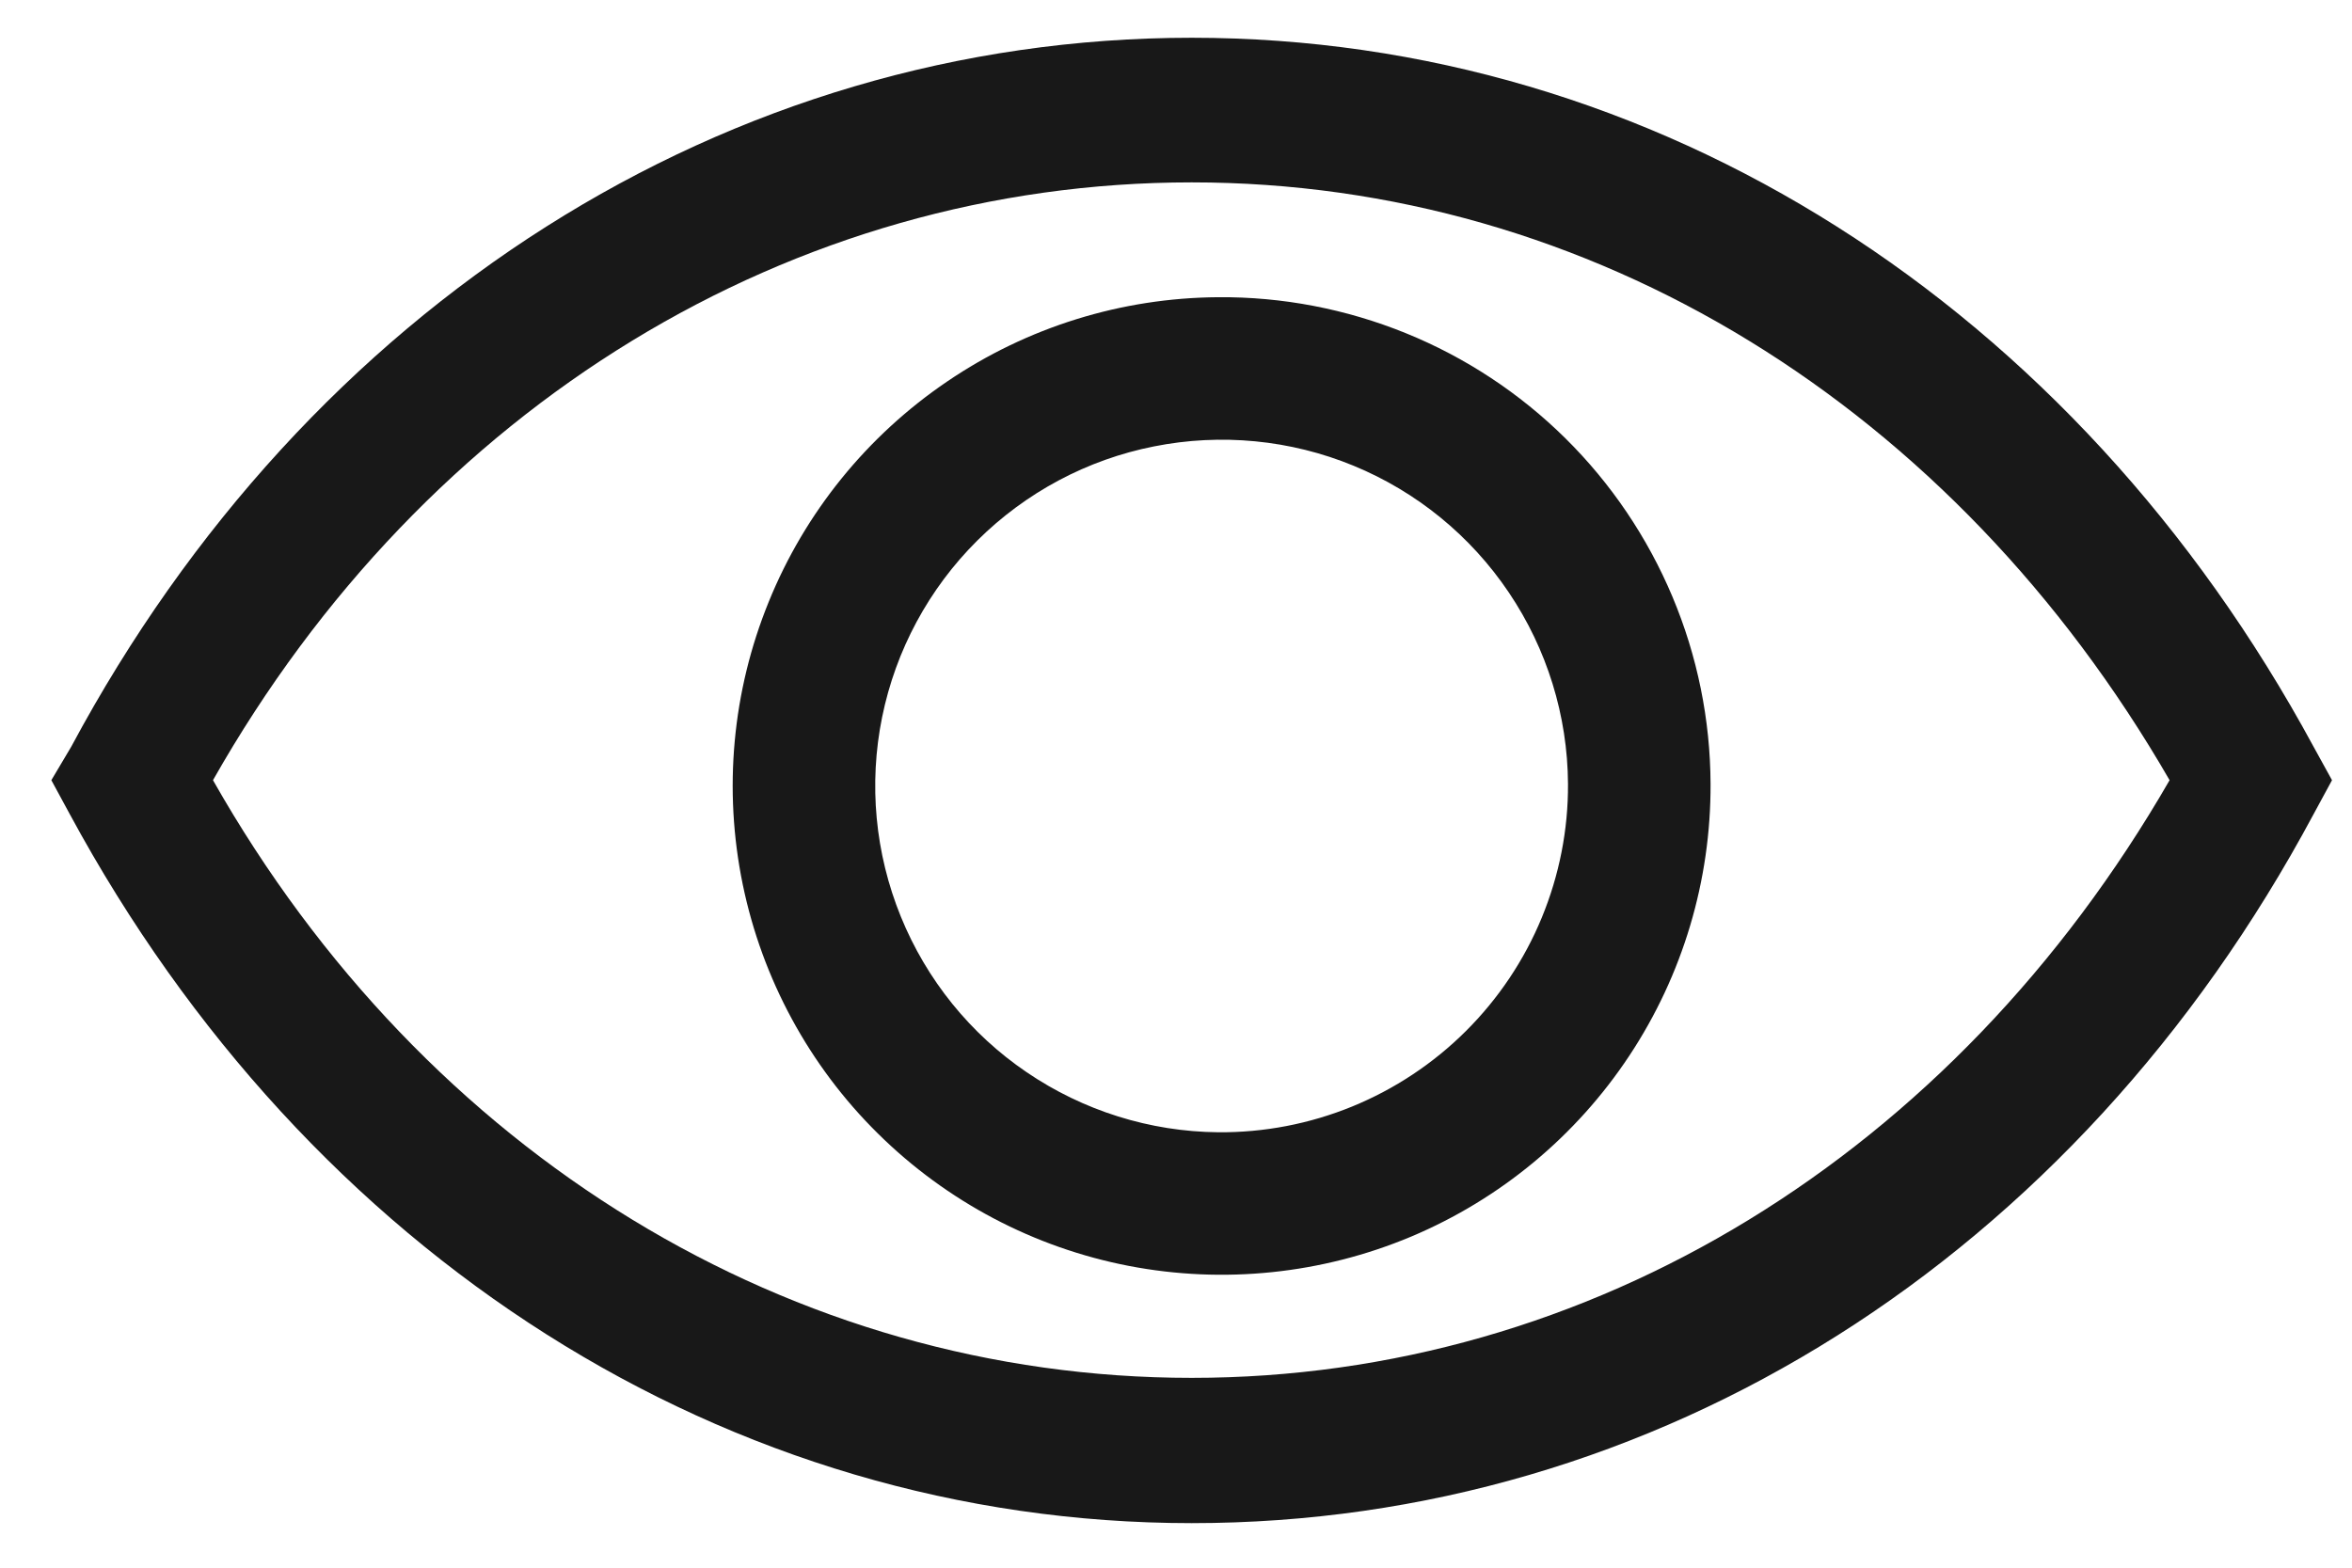 <svg width="18" height="12" viewBox="0 0 18 12" fill="none" xmlns="http://www.w3.org/2000/svg">
<path d="M17.706 5.716C15.877 2.335 12.669 0.289 9.12 0.289C5.57 0.289 2.357 2.335 0.545 5.716L0.393 5.972L0.534 6.232C2.363 9.613 5.57 11.659 9.12 11.659C12.669 11.659 15.882 9.64 17.706 6.232L17.847 5.972L17.706 5.716ZM9.12 10.547C6.064 10.547 3.258 8.843 1.63 5.972C3.258 3.1 6.064 1.396 9.12 1.396C12.175 1.396 14.949 3.106 16.604 5.972C14.949 8.843 12.17 10.547 9.12 10.547Z" fill="#181818"/>
<path d="M9.322 2.275C8.582 2.28 7.861 2.504 7.249 2.92C6.637 3.335 6.161 3.922 5.883 4.607C5.604 5.292 5.535 6.044 5.684 6.769C5.833 7.493 6.193 8.158 6.719 8.677C7.245 9.197 7.913 9.55 8.639 9.69C9.365 9.83 10.117 9.752 10.799 9.466C11.481 9.179 12.062 8.697 12.47 8.08C12.878 7.463 13.094 6.74 13.091 6C13.089 5.508 12.99 5.021 12.799 4.567C12.608 4.113 12.33 3.701 11.98 3.355C11.63 3.009 11.214 2.735 10.758 2.55C10.302 2.365 9.814 2.271 9.322 2.275ZM9.322 8.667C8.8 8.662 8.29 8.502 7.858 8.208C7.426 7.915 7.091 7.5 6.894 7.016C6.697 6.532 6.647 6.001 6.751 5.489C6.855 4.977 7.108 4.507 7.479 4.138C7.849 3.77 8.32 3.518 8.832 3.417C9.344 3.315 9.876 3.366 10.359 3.565C10.842 3.764 11.255 4.101 11.547 4.535C11.839 4.968 11.997 5.478 12 6C12.002 6.352 11.933 6.7 11.799 7.025C11.665 7.35 11.467 7.645 11.218 7.893C10.969 8.141 10.673 8.337 10.348 8.47C10.022 8.603 9.674 8.67 9.322 8.667Z" fill="#181818"/>
</svg>
